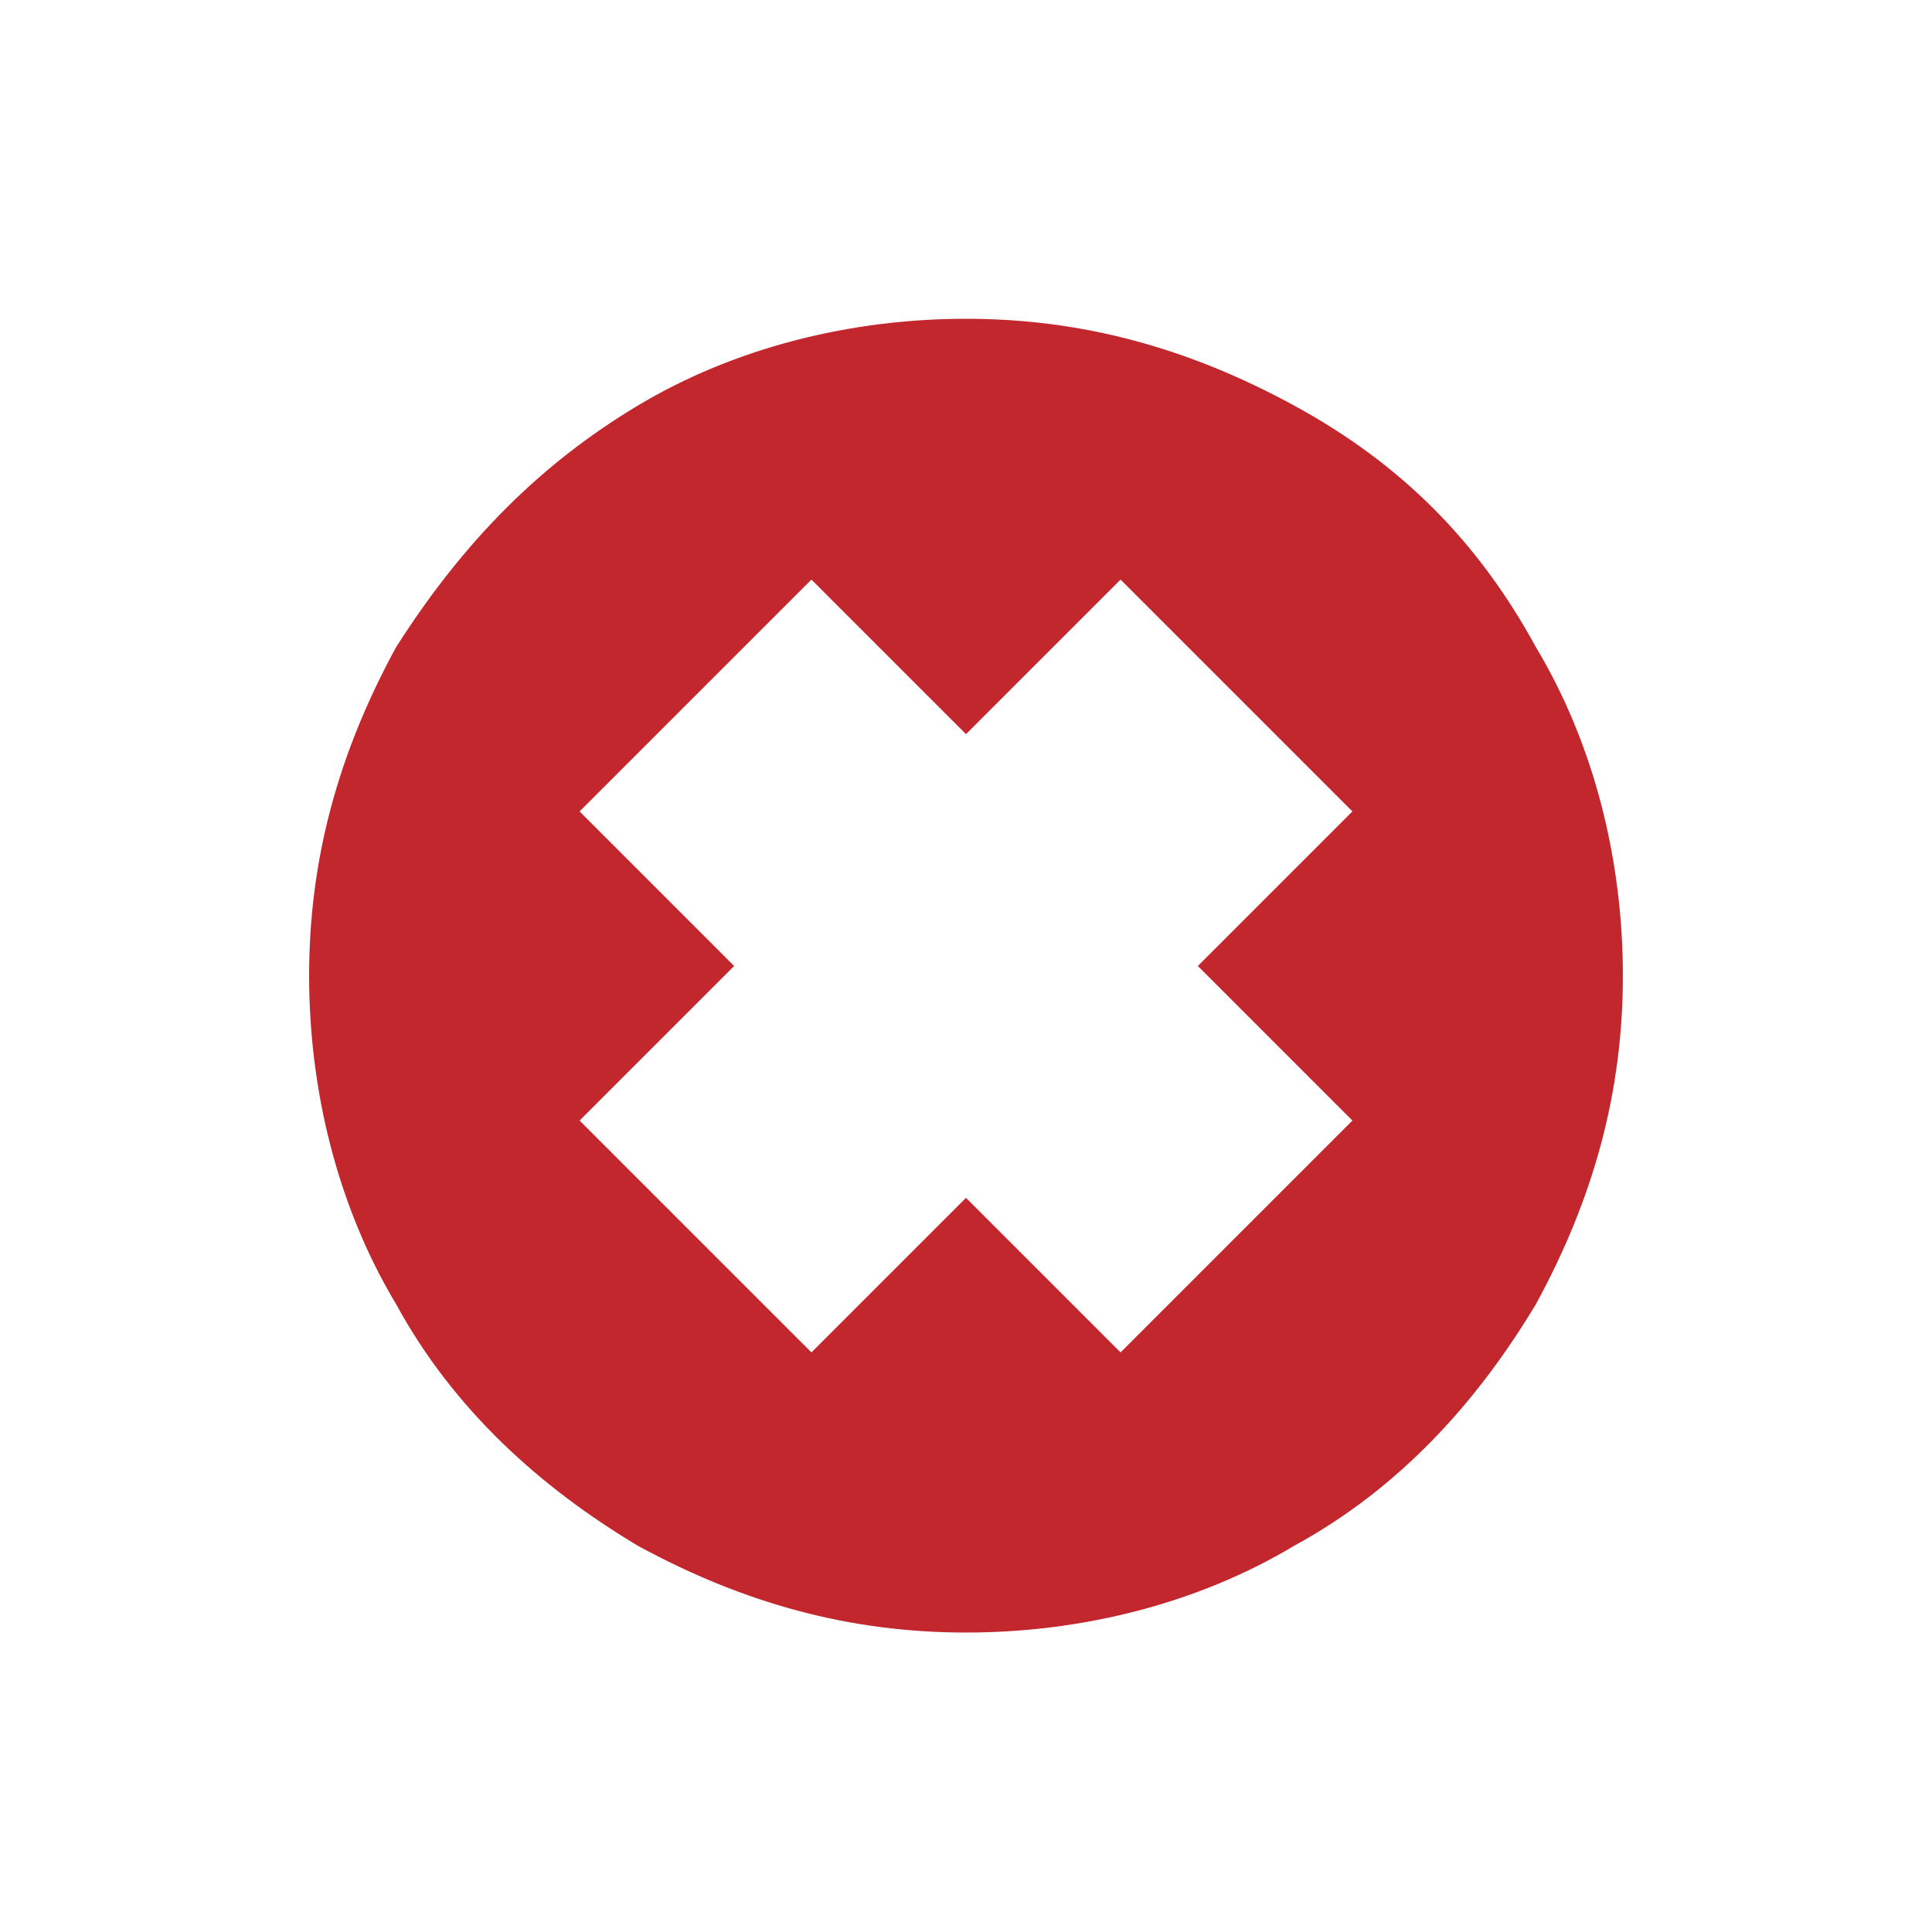 <svg xmlns="http://www.w3.org/2000/svg" width="20px" height="20px" viewBox="0 0 20 20"><path d="M6.6 4.2c1-.6 2.2-.9 3.4-.9 1.2 0 2.3.3 3.4.9s1.9 1.4 2.5 2.5c.6 1 .9 2.2.9 3.4s-.3 2.3-.9 3.4c-.6 1-1.4 1.9-2.5 2.5-1 .6-2.2.9-3.4.9-1.2 0-2.3-.3-3.4-.9-1-.6-1.9-1.4-2.5-2.5-.6-1-.9-2.2-.9-3.4s.3-2.3.9-3.4c.7-1.1 1.5-1.9 2.5-2.5zM6 8.4L7.6 10 6 11.6 8.4 14l1.6-1.6 1.6 1.6 2.4-2.4-1.6-1.6L14 8.4 11.6 6 10 7.6 8.4 6 6 8.4z" fill="#c1272d"/></svg>